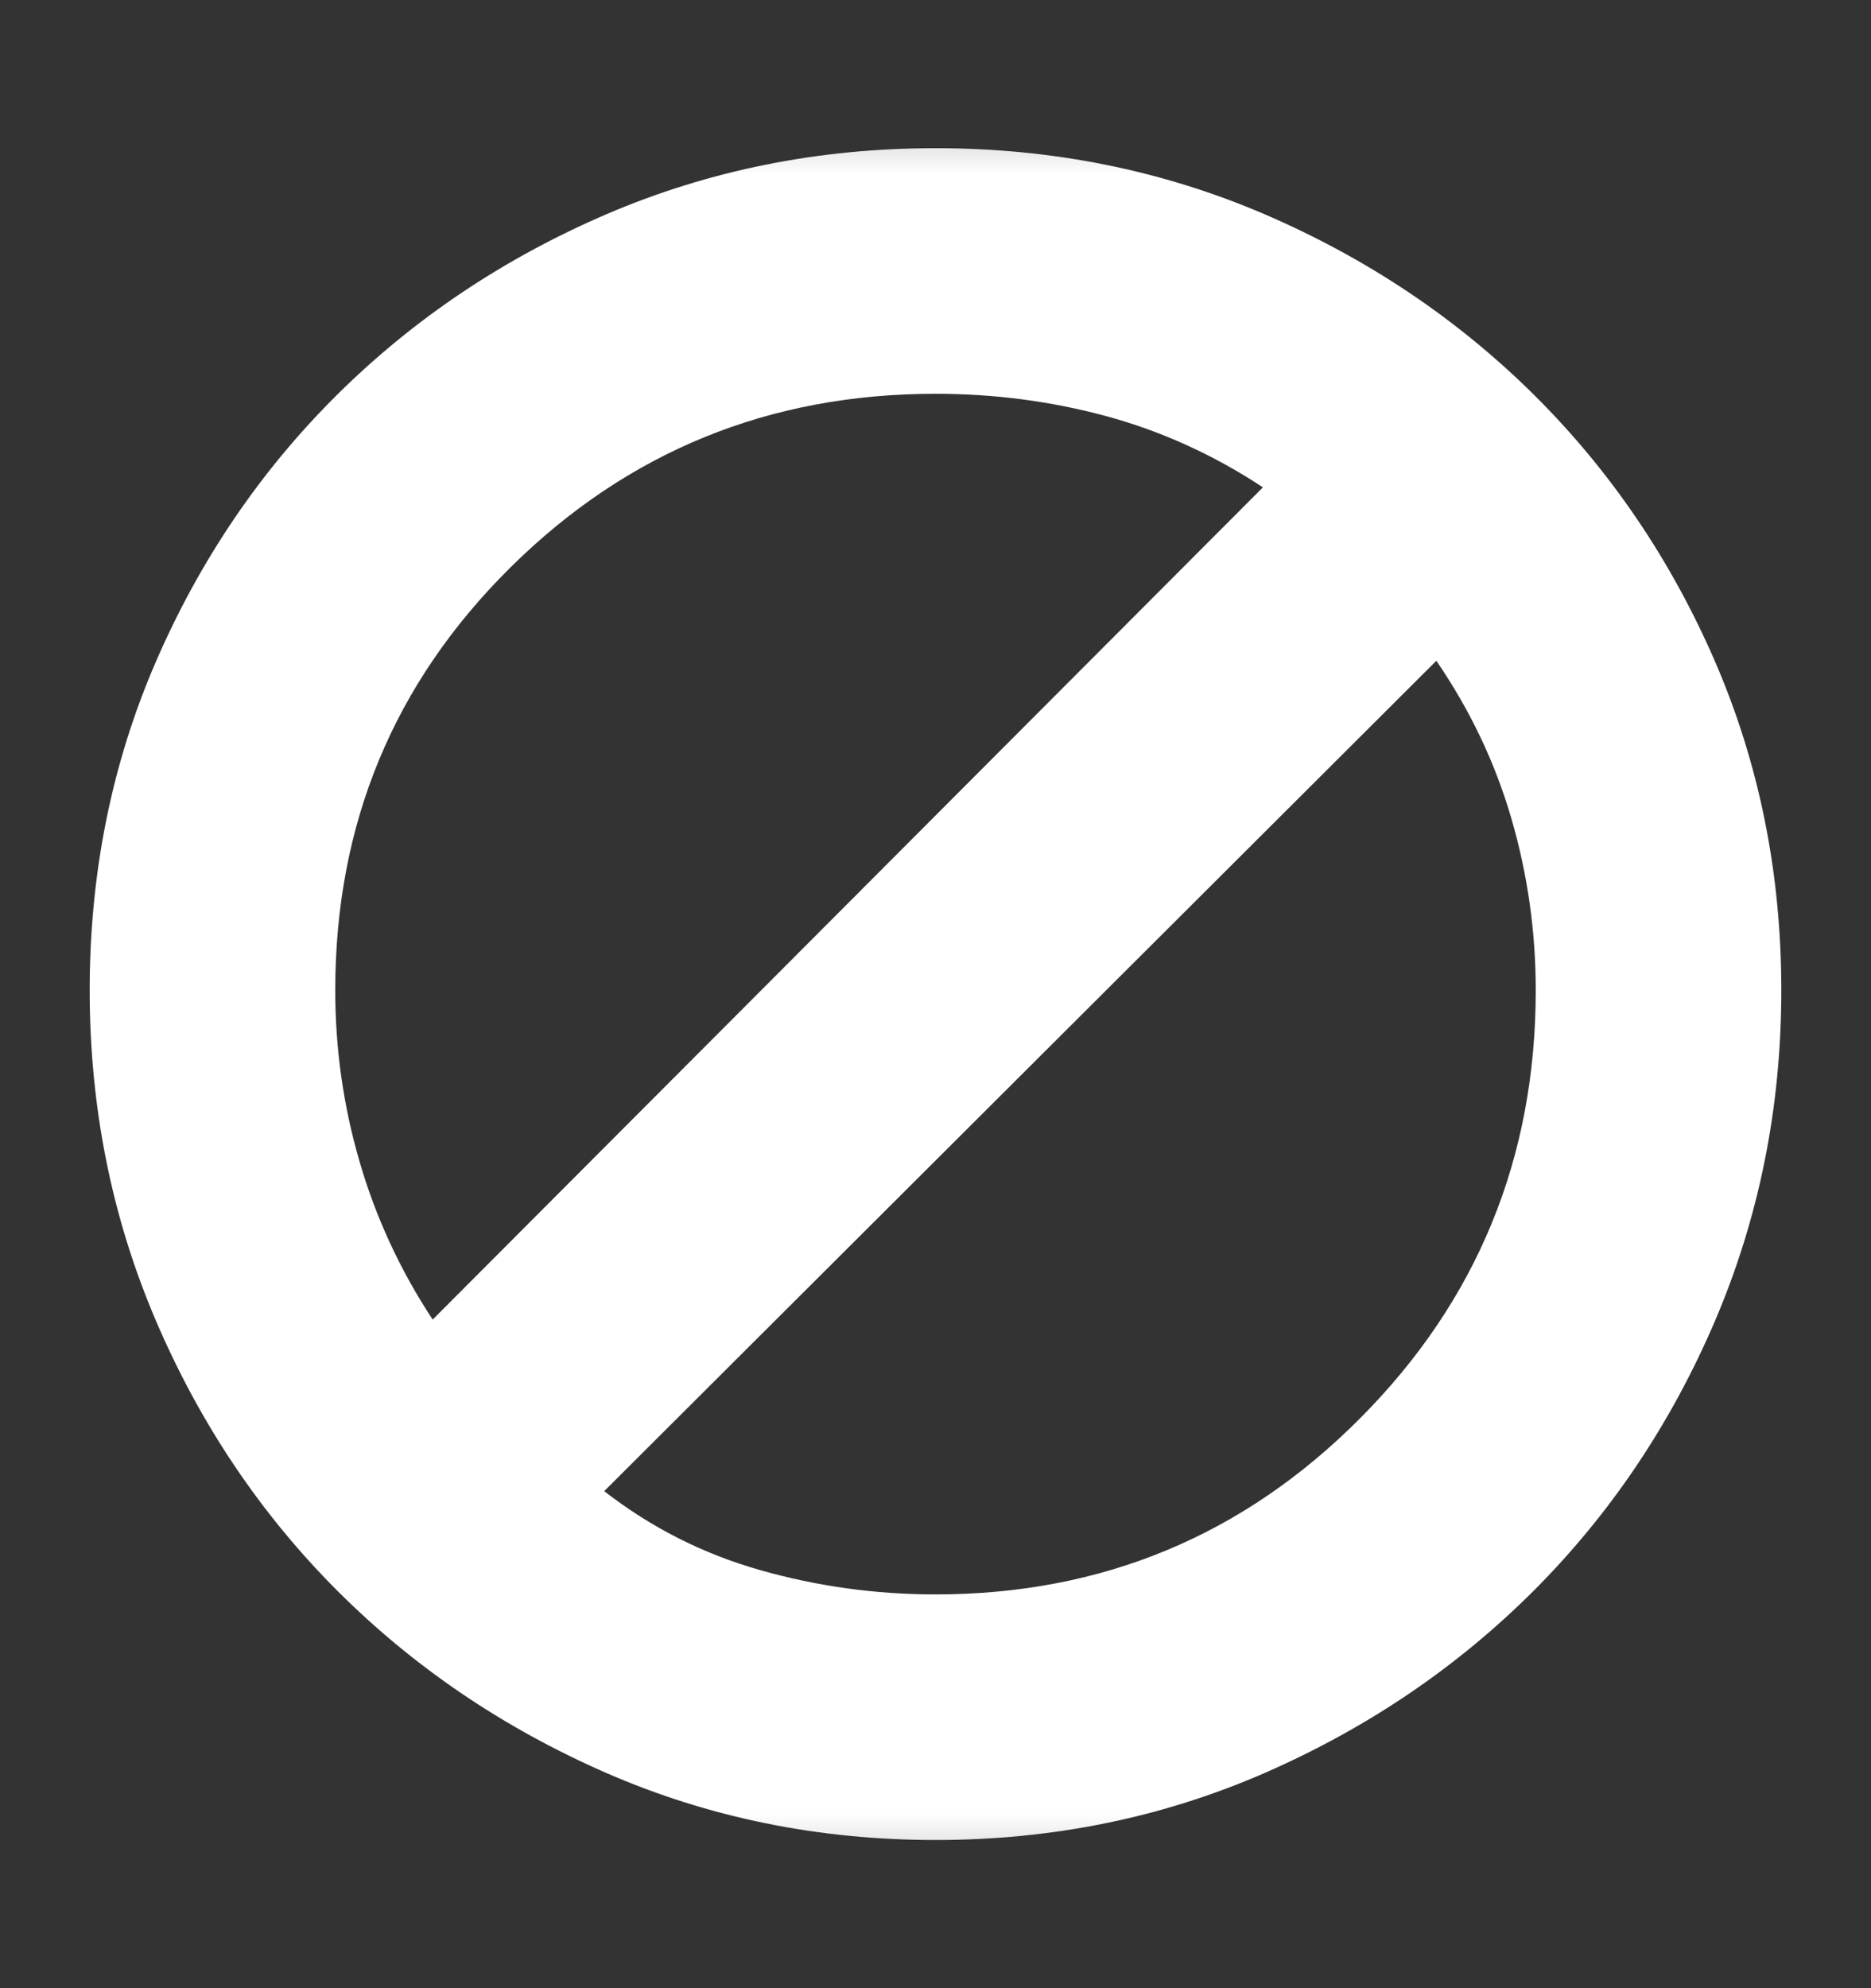 <svg width="16" height="17" viewBox="0 0 16 17" fill="none" xmlns="http://www.w3.org/2000/svg">
<rect x="0" y="0" width="16" height="17" fill="#333333" stroke="none"/>
<mask id="mask0_251_5049" style="mask-type:alpha" maskUnits="userSpaceOnUse" x="0" y="0" width="16" height="17">
<rect y="0.5" width="16" height="16" fill="#D9D9D9"/>
</mask>
<g mask="url(#mask0_251_5049)">
<path d="M8 15.733C7 15.733 6.061 15.542 5.183 15.159C4.305 14.775 3.539 14.256 2.883 13.6C2.228 12.944 1.711 12.175 1.333 11.292C0.955 10.408 0.767 9.467 0.767 8.467C0.767 7.467 0.955 6.53 1.333 5.658C1.711 4.786 2.228 4.025 2.883 3.375C3.539 2.725 4.305 2.211 5.183 1.833C6.061 1.456 7 1.267 8 1.267C9 1.267 9.939 1.456 10.817 1.833C11.694 2.211 12.461 2.725 13.117 3.375C13.772 4.025 14.289 4.786 14.667 5.658C15.044 6.53 15.233 7.467 15.233 8.467C15.233 9.467 15.044 10.408 14.667 11.292C14.289 12.175 13.772 12.944 13.117 13.6C12.461 14.256 11.694 14.775 10.817 15.159C9.939 15.542 9 15.733 8 15.733ZM8 13.633C9.422 13.633 10.633 13.131 11.633 12.125C12.633 11.12 13.133 9.9 13.133 8.467C13.133 7.967 13.064 7.478 12.925 7C12.786 6.522 12.572 6.072 12.283 5.65L5.167 12.75C5.567 13.061 6.011 13.286 6.5 13.425C6.989 13.564 7.489 13.633 8 13.633ZM3.7 11.283L10.8 4.167C10.378 3.889 9.931 3.686 9.459 3.558C8.986 3.43 8.5 3.367 8 3.367C6.578 3.367 5.367 3.861 4.367 4.85C3.367 5.839 2.867 7.044 2.867 8.467C2.867 8.967 2.936 9.456 3.075 9.933C3.214 10.411 3.422 10.861 3.7 11.283Z" fill="white"/>
</g>
</svg>
